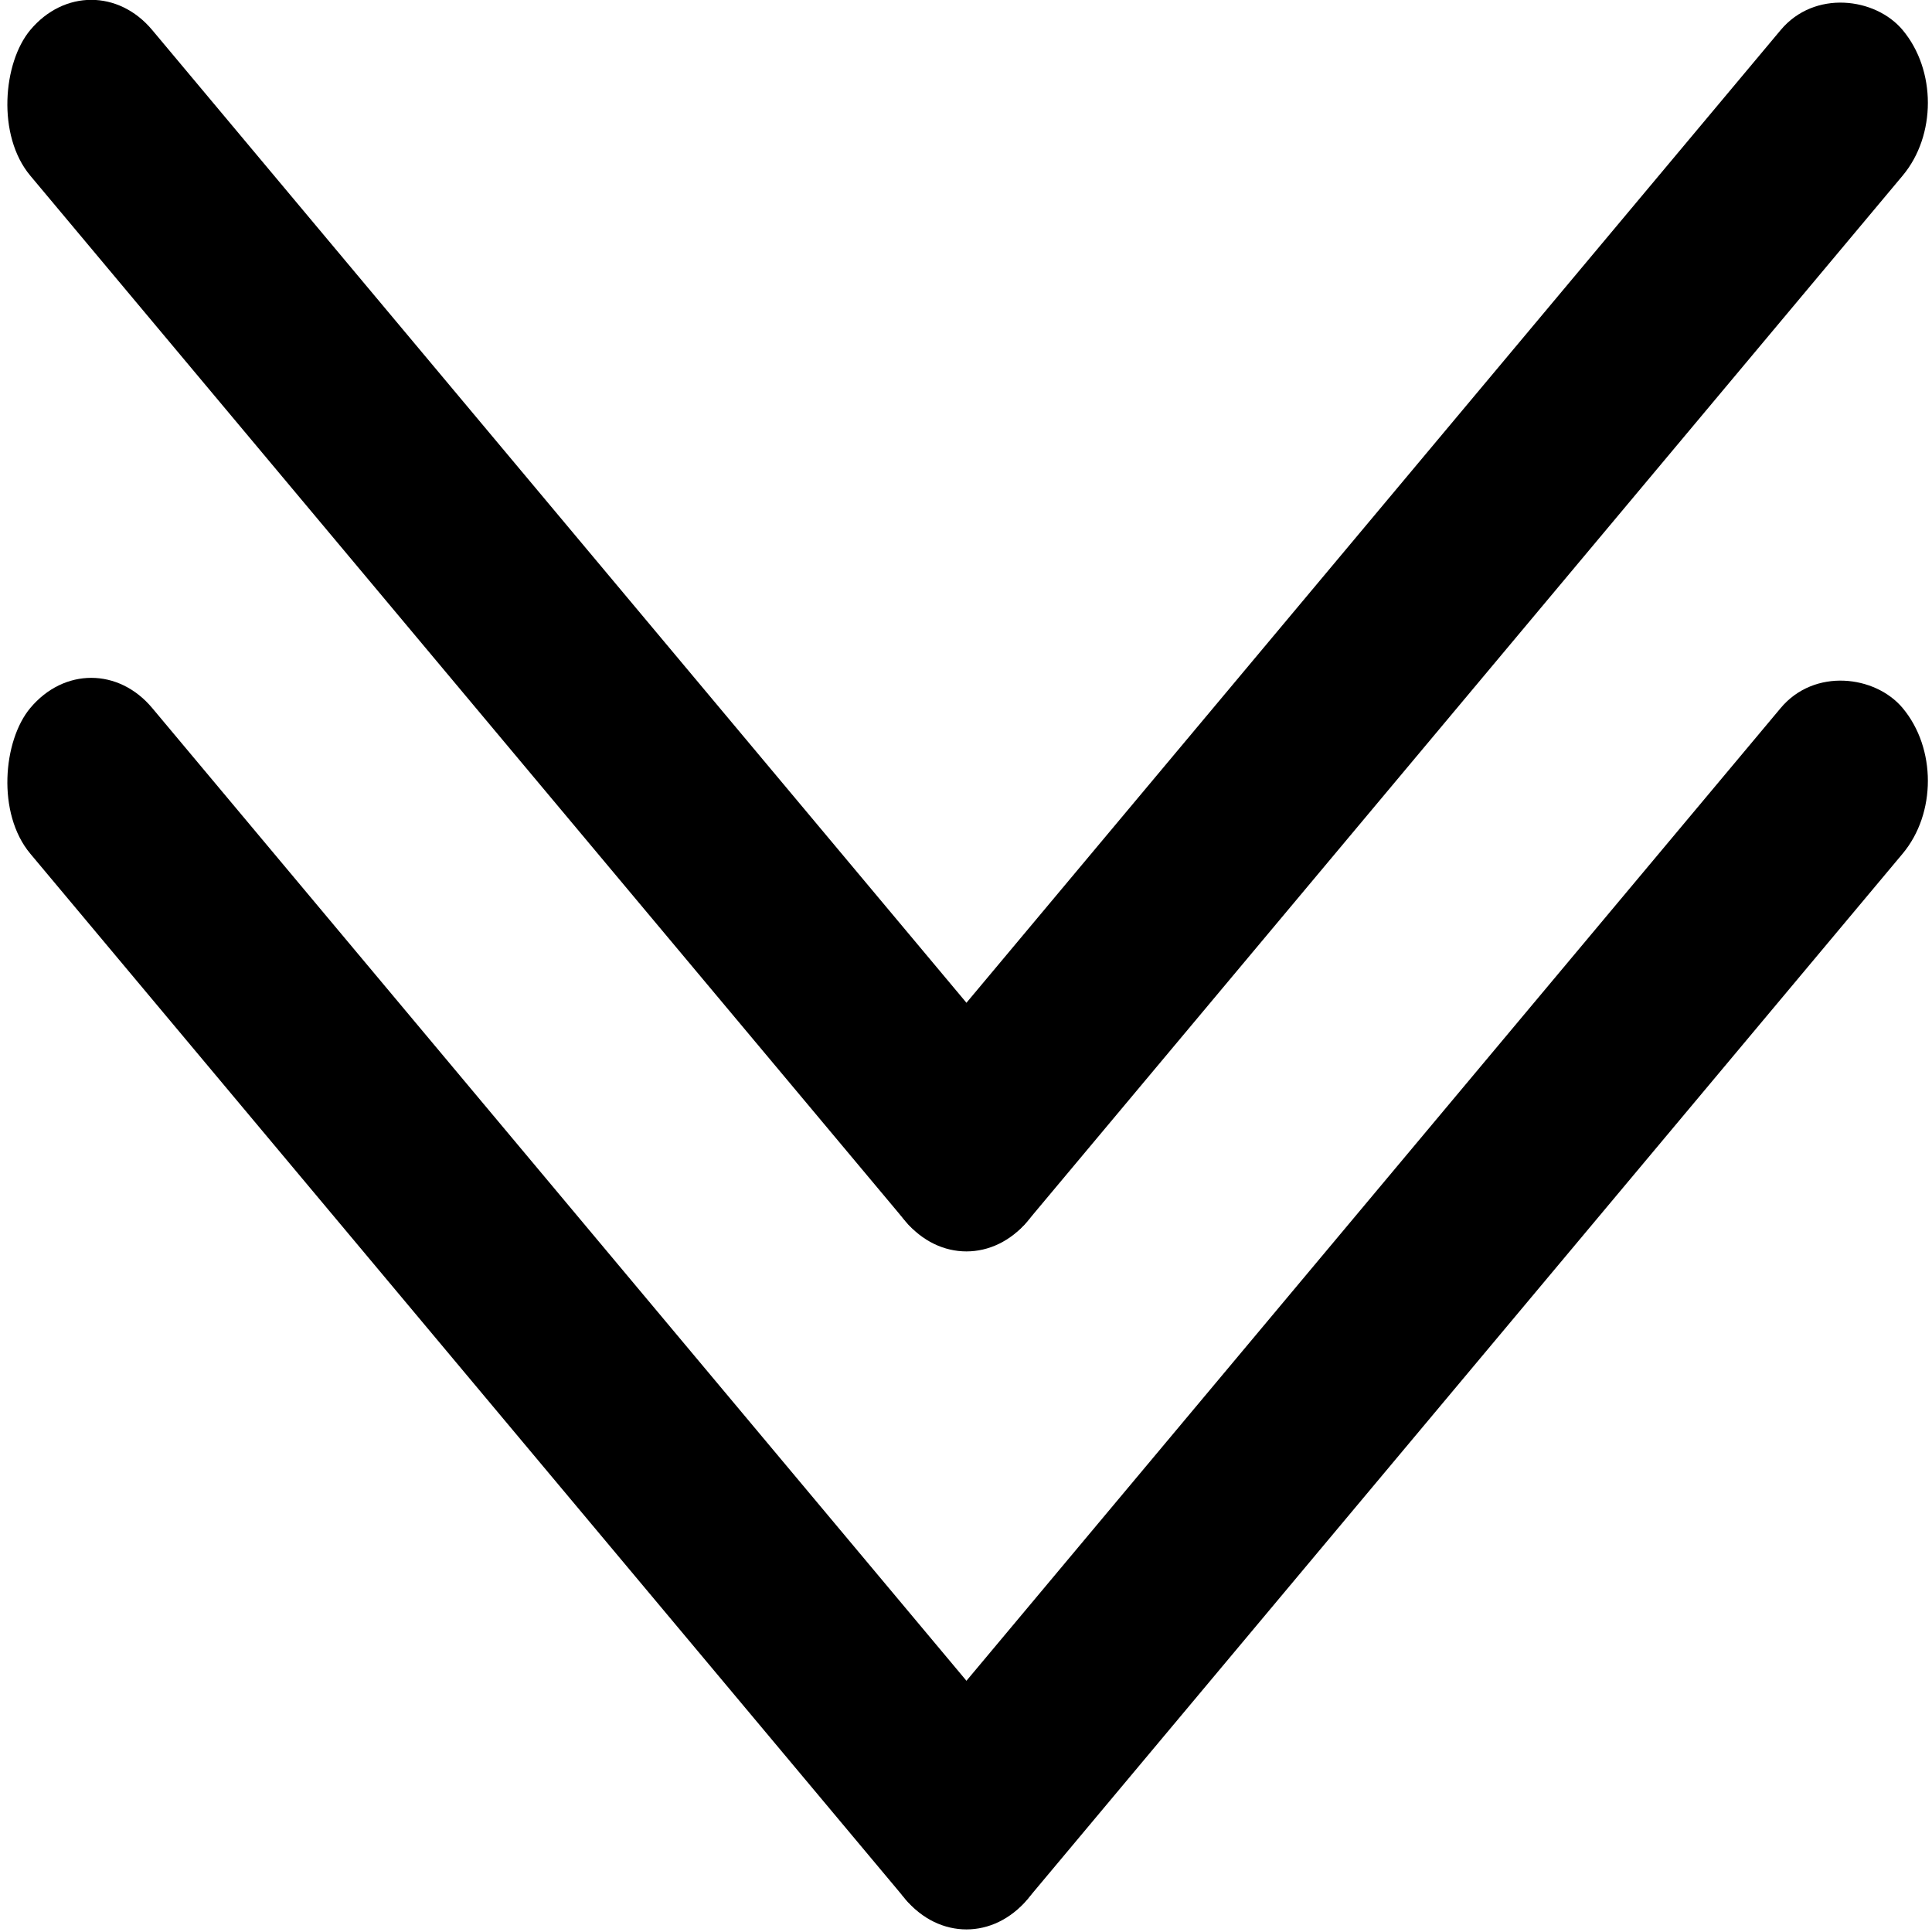 <?xml version="1.0" encoding="UTF-8" standalone="no"?>
<!-- Created with Inkscape (http://www.inkscape.org/) -->

<svg
   width="4in"
   height="4in"
   viewBox="0 0 101.6 101.6"
   version="1.1"
   id="svg5"
   sodipodi:docname="double-arrow.svg"
   inkscape:version="1.1.2 (0a00cf5339, 2022-02-04, custom)"
   xmlns:inkscape="http://www.inkscape.org/namespaces/inkscape"
   xmlns:sodipodi="http://sodipodi.sourceforge.net/DTD/sodipodi-0.dtd"
   xmlns="http://www.w3.org/2000/svg"
   xmlns:svg="http://www.w3.org/2000/svg">
  <sodipodi:namedview
     id="namedview7"
     pagecolor="#ffffff"
     bordercolor="#cccccc"
     borderopacity="1"
     inkscape:pageshadow="0"
     inkscape:pageopacity="1"
     inkscape:pagecheckerboard="0"
     inkscape:document-units="in"
     showgrid="false"
     units="in"
     inkscape:zoom="1.4396184"
     inkscape:cx="146.91393"
     inkscape:cy="180.2561"
     inkscape:window-width="1920"
     inkscape:window-height="1001"
     inkscape:window-x="-9"
     inkscape:window-y="-9"
     inkscape:window-maximized="1"
     inkscape:current-layer="layer1" />
  <defs
     id="defs2" />
  <g
     inkscape:label="Layer 1"
     inkscape:groupmode="layer"
     id="layer1">
    <g
       id="g1059"
       transform="matrix(1.762,0,0,2.105,-41.651,22.131)">
      <rect
         style="fill:#000000;stroke-width:0.87"
         id="rect1055"
         width="42.087"
         height="5.146"
         x="22.427"
         y="-14.854"
         ry="2.573"
         transform="rotate(45)" />
      <rect
         style="fill:#000000;stroke-width:0.87"
         id="rect1057"
         width="42.087"
         height="5.146"
         x="-51.795"
         y="-64.514"
         ry="2.573"
         transform="rotate(135)" />
    </g>
    <g
       id="g1065"
       transform="matrix(1.762,0,0,2.105,-41.651,-13.524)">
      <rect
         style="fill:#000000;stroke-width:0.87"
         id="rect1061"
         width="42.087"
         height="5.146"
         x="22.427"
         y="-14.854"
         ry="2.573"
         transform="rotate(45)" />
      <rect
         style="fill:#000000;stroke-width:0.87"
         id="rect1063"
         width="42.087"
         height="5.146"
         x="-51.795"
         y="-64.514"
         ry="2.573"
         transform="rotate(135)" />
    </g>
  </g>
</svg>
